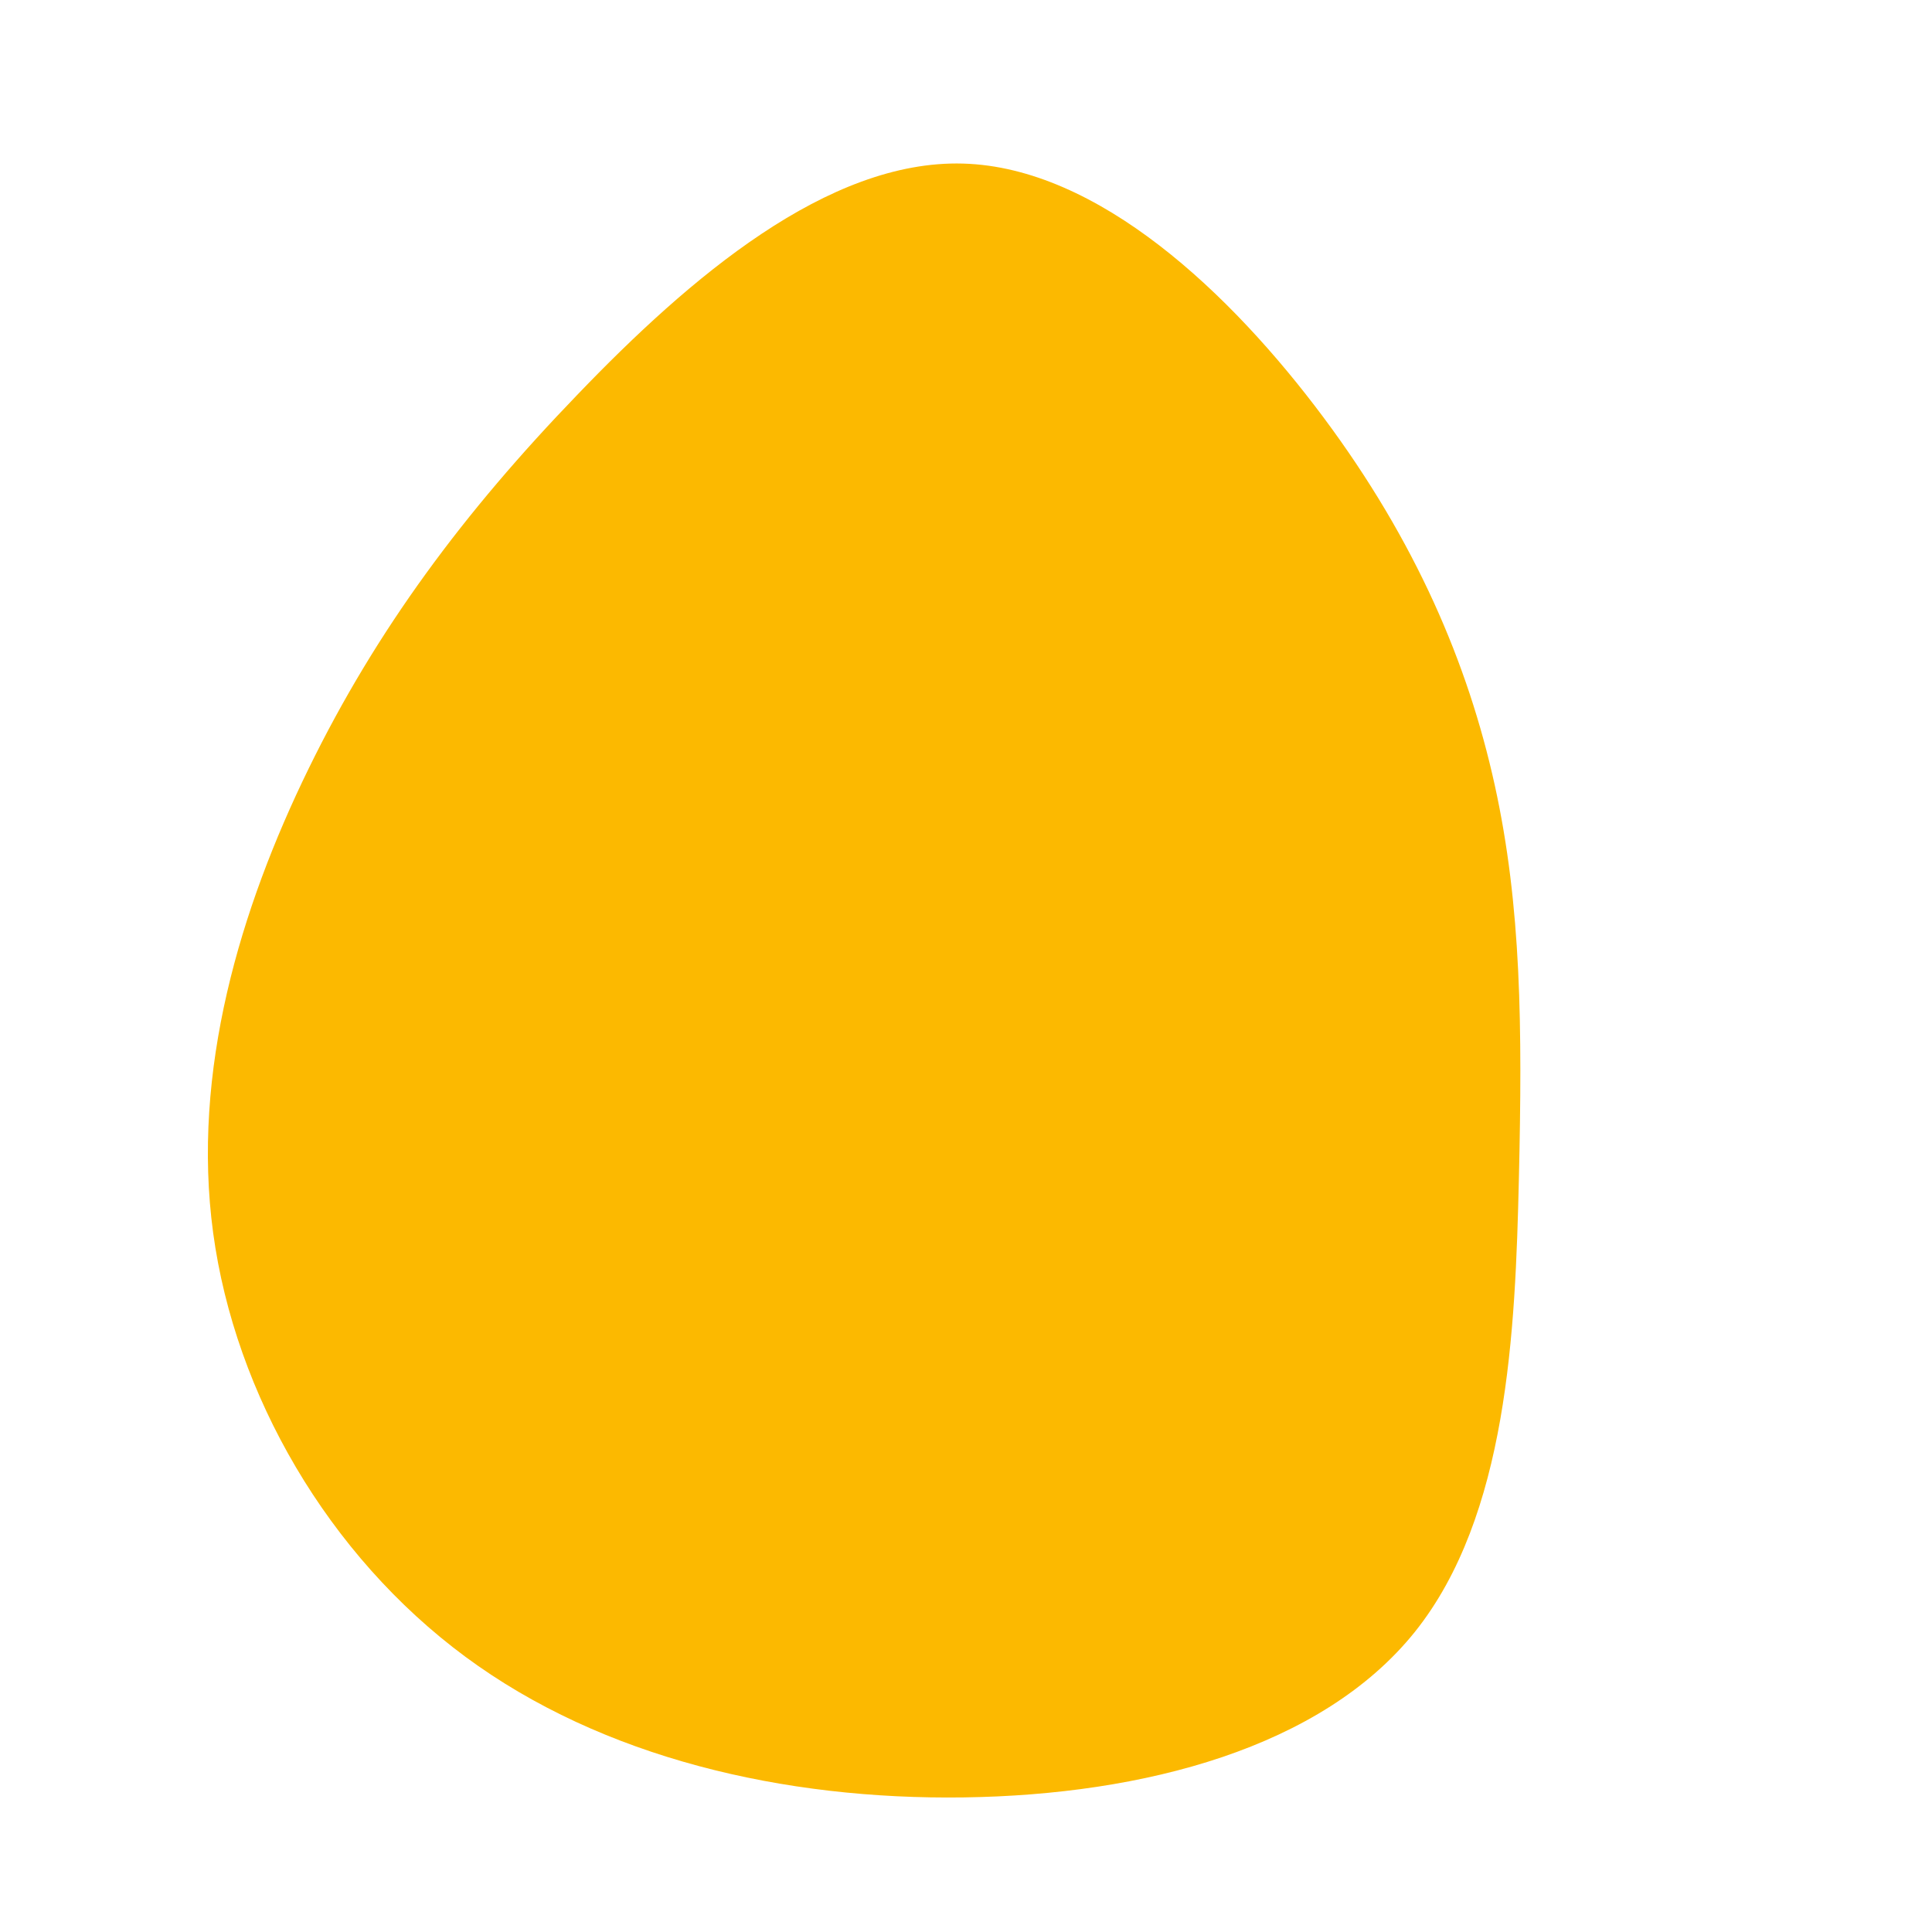 <?xml version="1.0" standalone="no"?>
<svg
  width="600"
  height="600"
  viewBox="0 0 600 600"
  xmlns="http://www.w3.org/2000/svg"
>
  <g transform="translate(300,300)">
    <path d="M111,-170.4C139.7,-131.9,155.9,-93.9,164.2,-56.2C172.5,-18.5,172.8,18.9,171.7,66.2C170.6,113.5,168.2,170.8,139.4,206.8C110.5,242.8,55.3,257.4,-0.6,258.2C-56.4,259,-112.9,246,-155.5,214.5C-198.1,183,-227,133.1,-233.8,82.9C-240.6,32.7,-225.4,-17.8,-204.2,-61.2C-183,-104.6,-155.9,-140.9,-120.8,-177.3C-85.8,-213.8,-42.9,-250.4,-0.9,-249.2C41.1,-248,82.3,-208.9,111,-170.4Z" fill="#fcb900" />
  </g>
</svg>
  